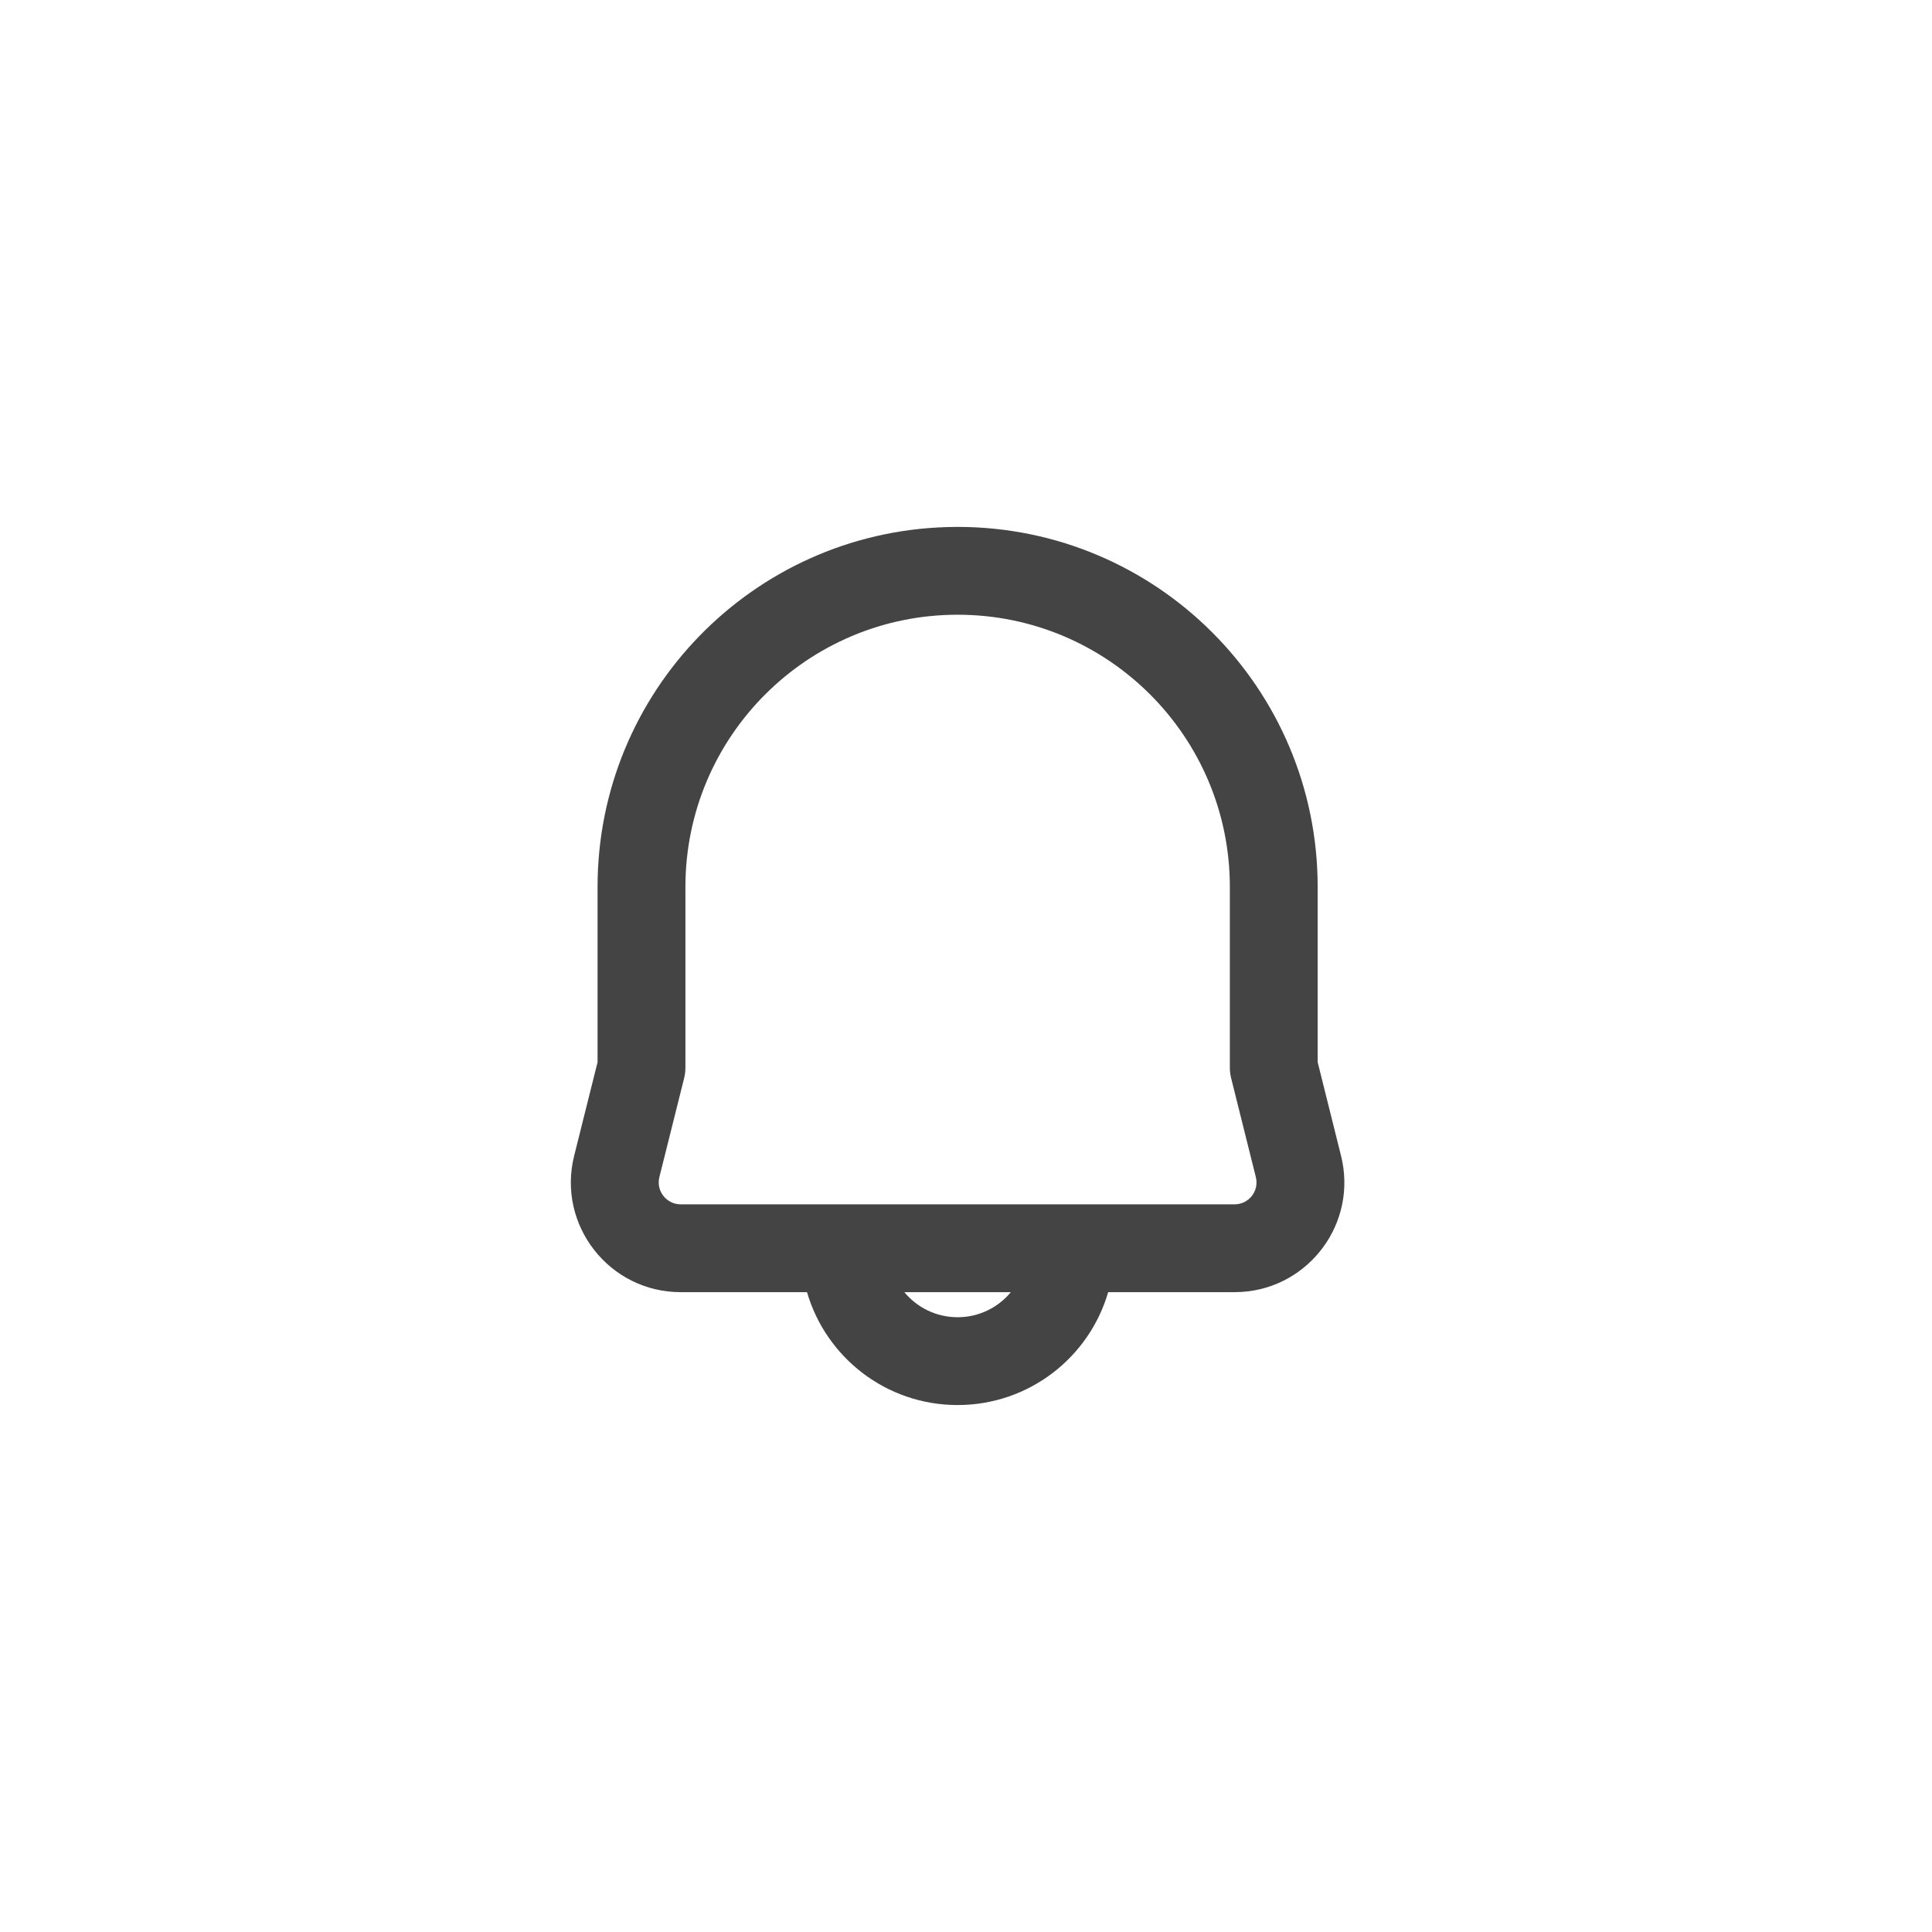 <svg xmlns="http://www.w3.org/2000/svg" width="44" height="44" viewBox="0 0 44 44">
    <g fill="none" fill-rule="evenodd">
        <g fill="#444" fill-rule="nonzero">
            <g>
                <path d="M21.809 12c4.528 0 8.2 3.671 8.2 8.2v3.99l.532 2.132c.382 1.525-.72 3.004-2.264 3.101l-.161.005h-2.878c-.432 1.486-1.804 2.571-3.43 2.571-1.625 0-2.997-1.085-3.429-2.571h-2.877c-1.626 0-2.82-1.528-2.426-3.106l.533-2.131V20.2c0-4.445 3.536-8.064 7.949-8.196zm1.212 17.428h-2.425c.288.349.724.571 1.212.571.489 0 .925-.222 1.213-.571zM21.81 14c-3.424 0-6.2 2.776-6.2 6.2v4.114c0 .082-.01.163-.03.243l-.563 2.25c-.079.315.16.621.486.621h12.614c.325 0 .563-.305.484-.62l-.562-2.252c-.02-.079-.03-.16-.03-.242V20.2c0-3.424-2.775-6.2-6.2-6.2z" transform="translate(-313 -30) translate(313 30)"/>
            </g>
        </g>
    </g>
</svg>
